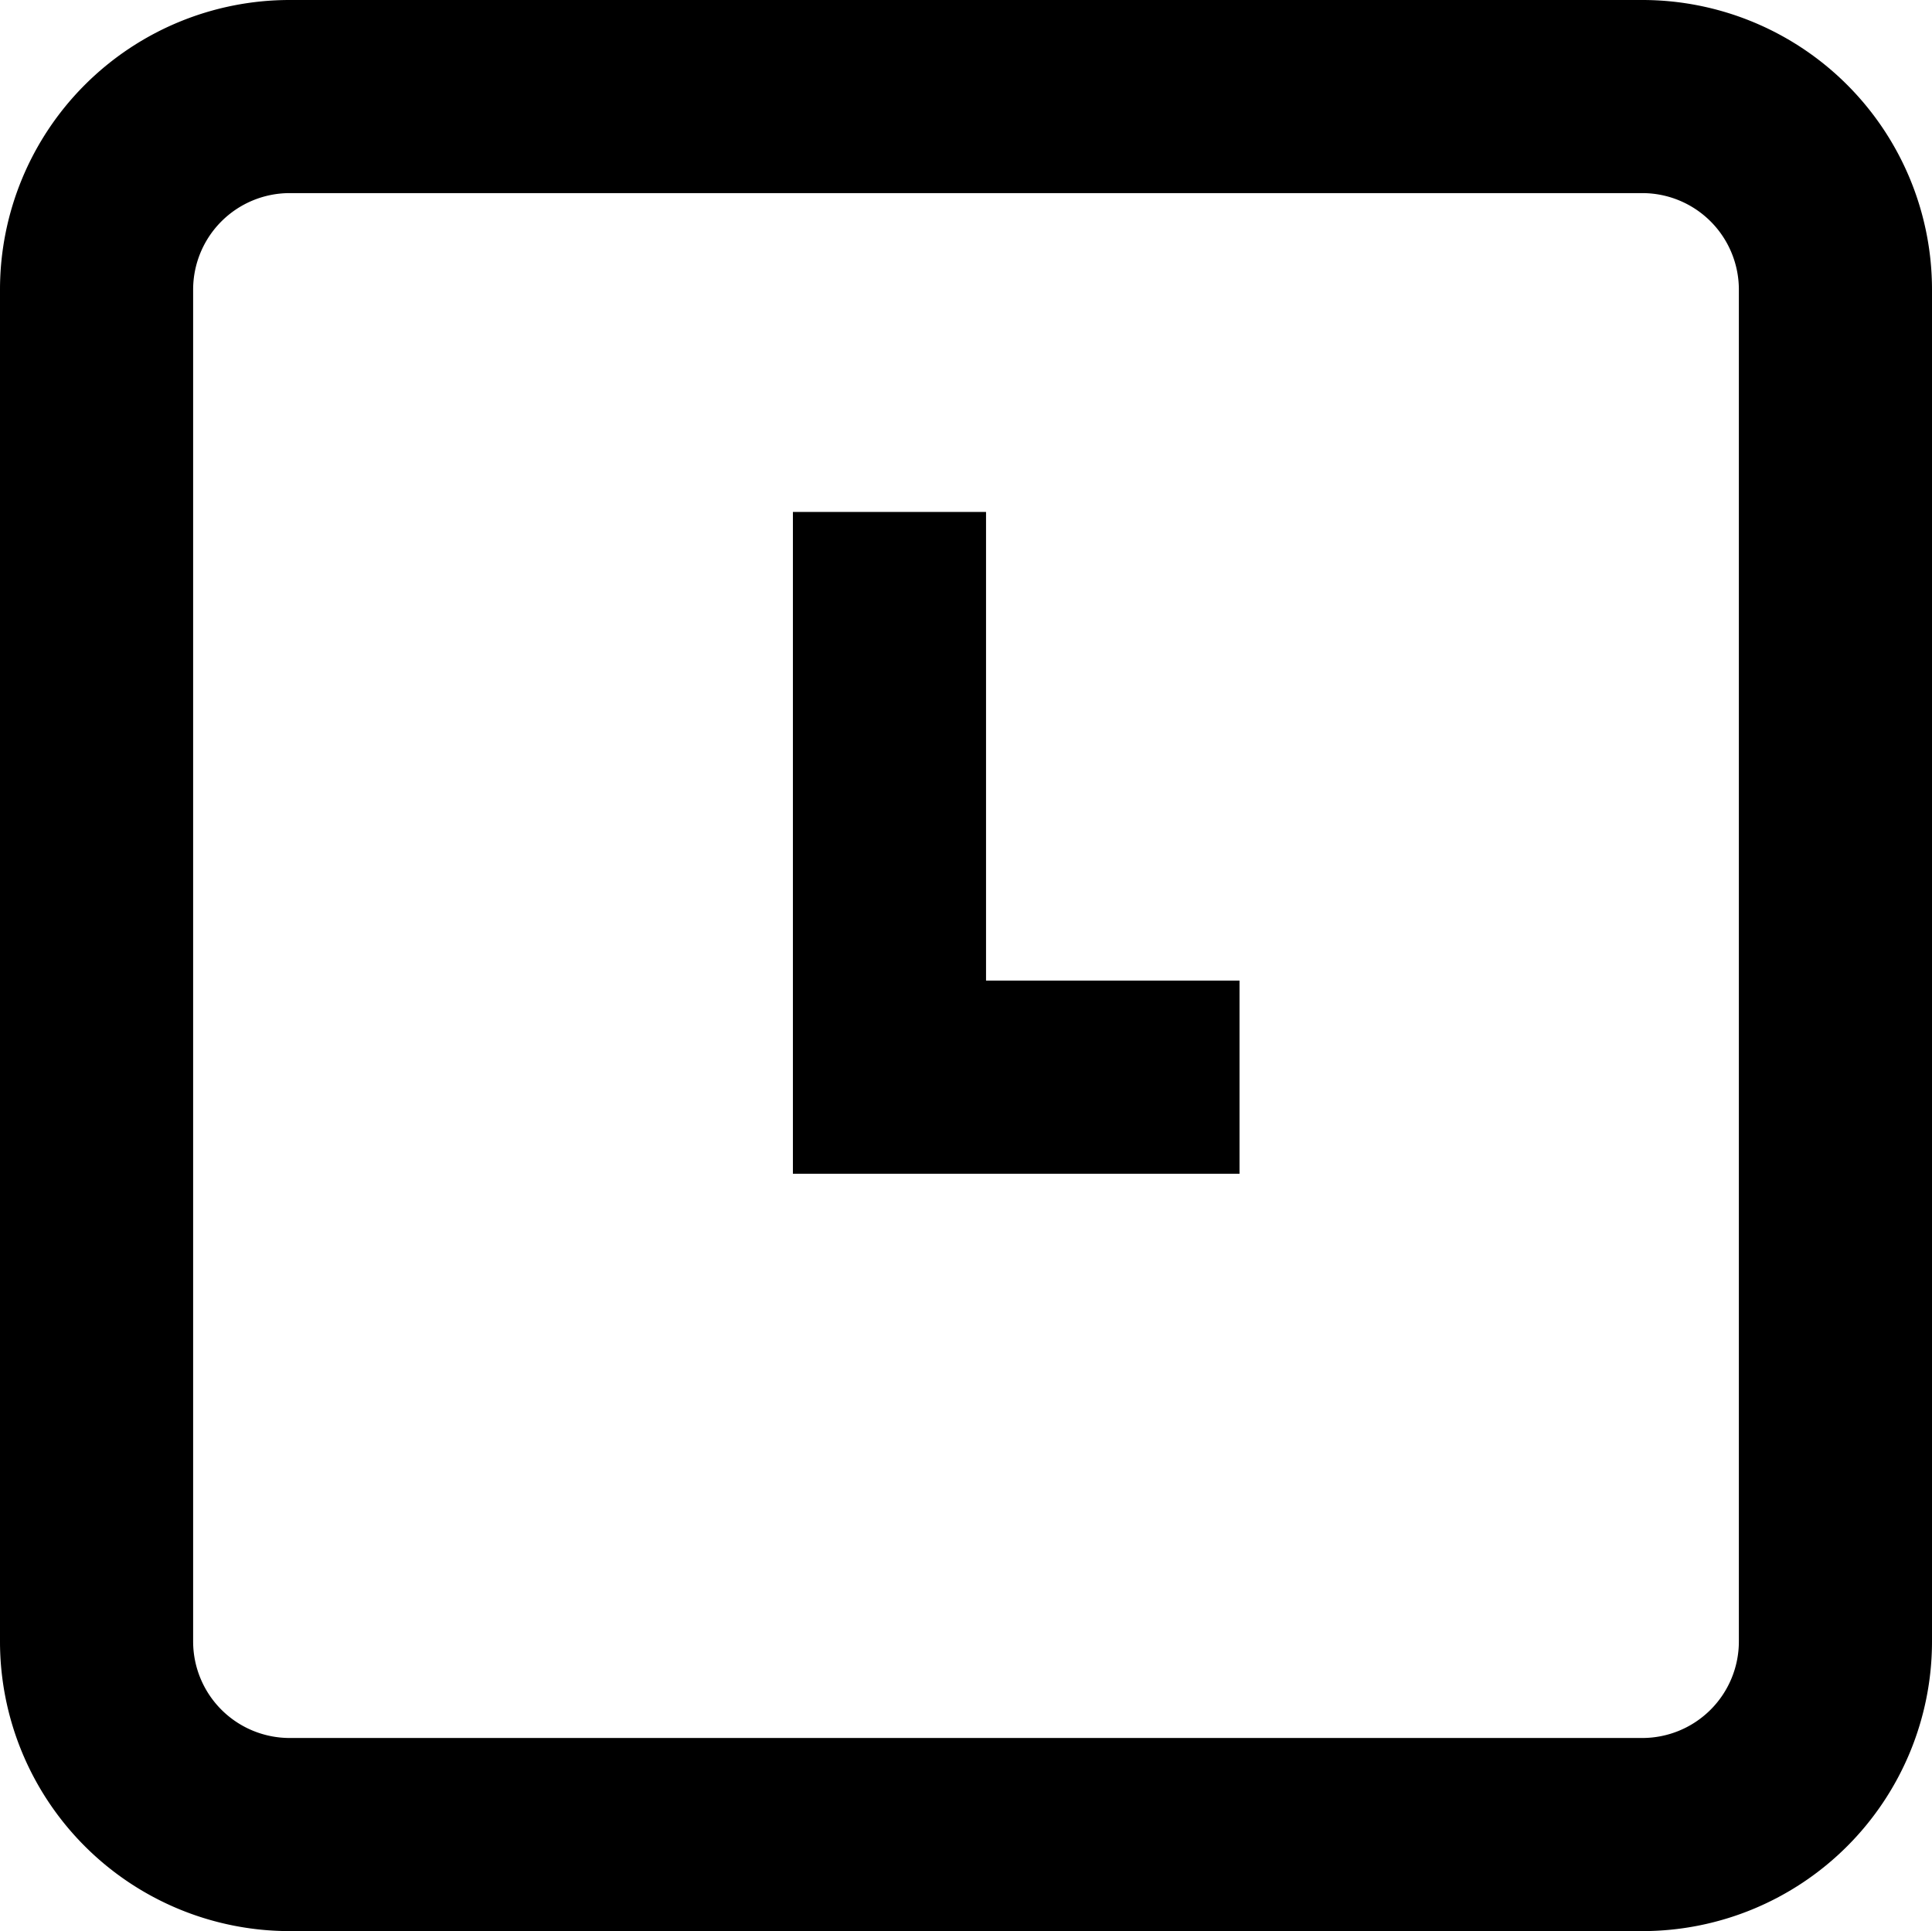 <svg xmlns="http://www.w3.org/2000/svg" width="20.007" height="20" viewBox="0 0 20.007 20">
  <g id="组_2080" data-name="组 2080" transform="translate(-761.778 -871.25)">
    <g id="组_1757" data-name="组 1757">
      <path id="路径_1326" data-name="路径 1326" d="M778.785,891.25H764.778a3,3,0,0,1-3-3h0v-14a3,3,0,0,1,3-3h14.007a3,3,0,0,1,3,3v14a3,3,0,0,1-3,3Zm-14.007-18a1,1,0,0,0-1,1v14a1,1,0,0,0,1,1h14.007a1,1,0,0,0,1-1v-14a1,1,0,0,0-1-1Z"/>
    </g>
    <g id="组_2078" data-name="组 2078">
      <path id="路径_1369" data-name="路径 1369" d="M771.989,876.552h-2v6.854h4.625v-2h-2.625Z"/>
    </g>
  </g>
</svg>
